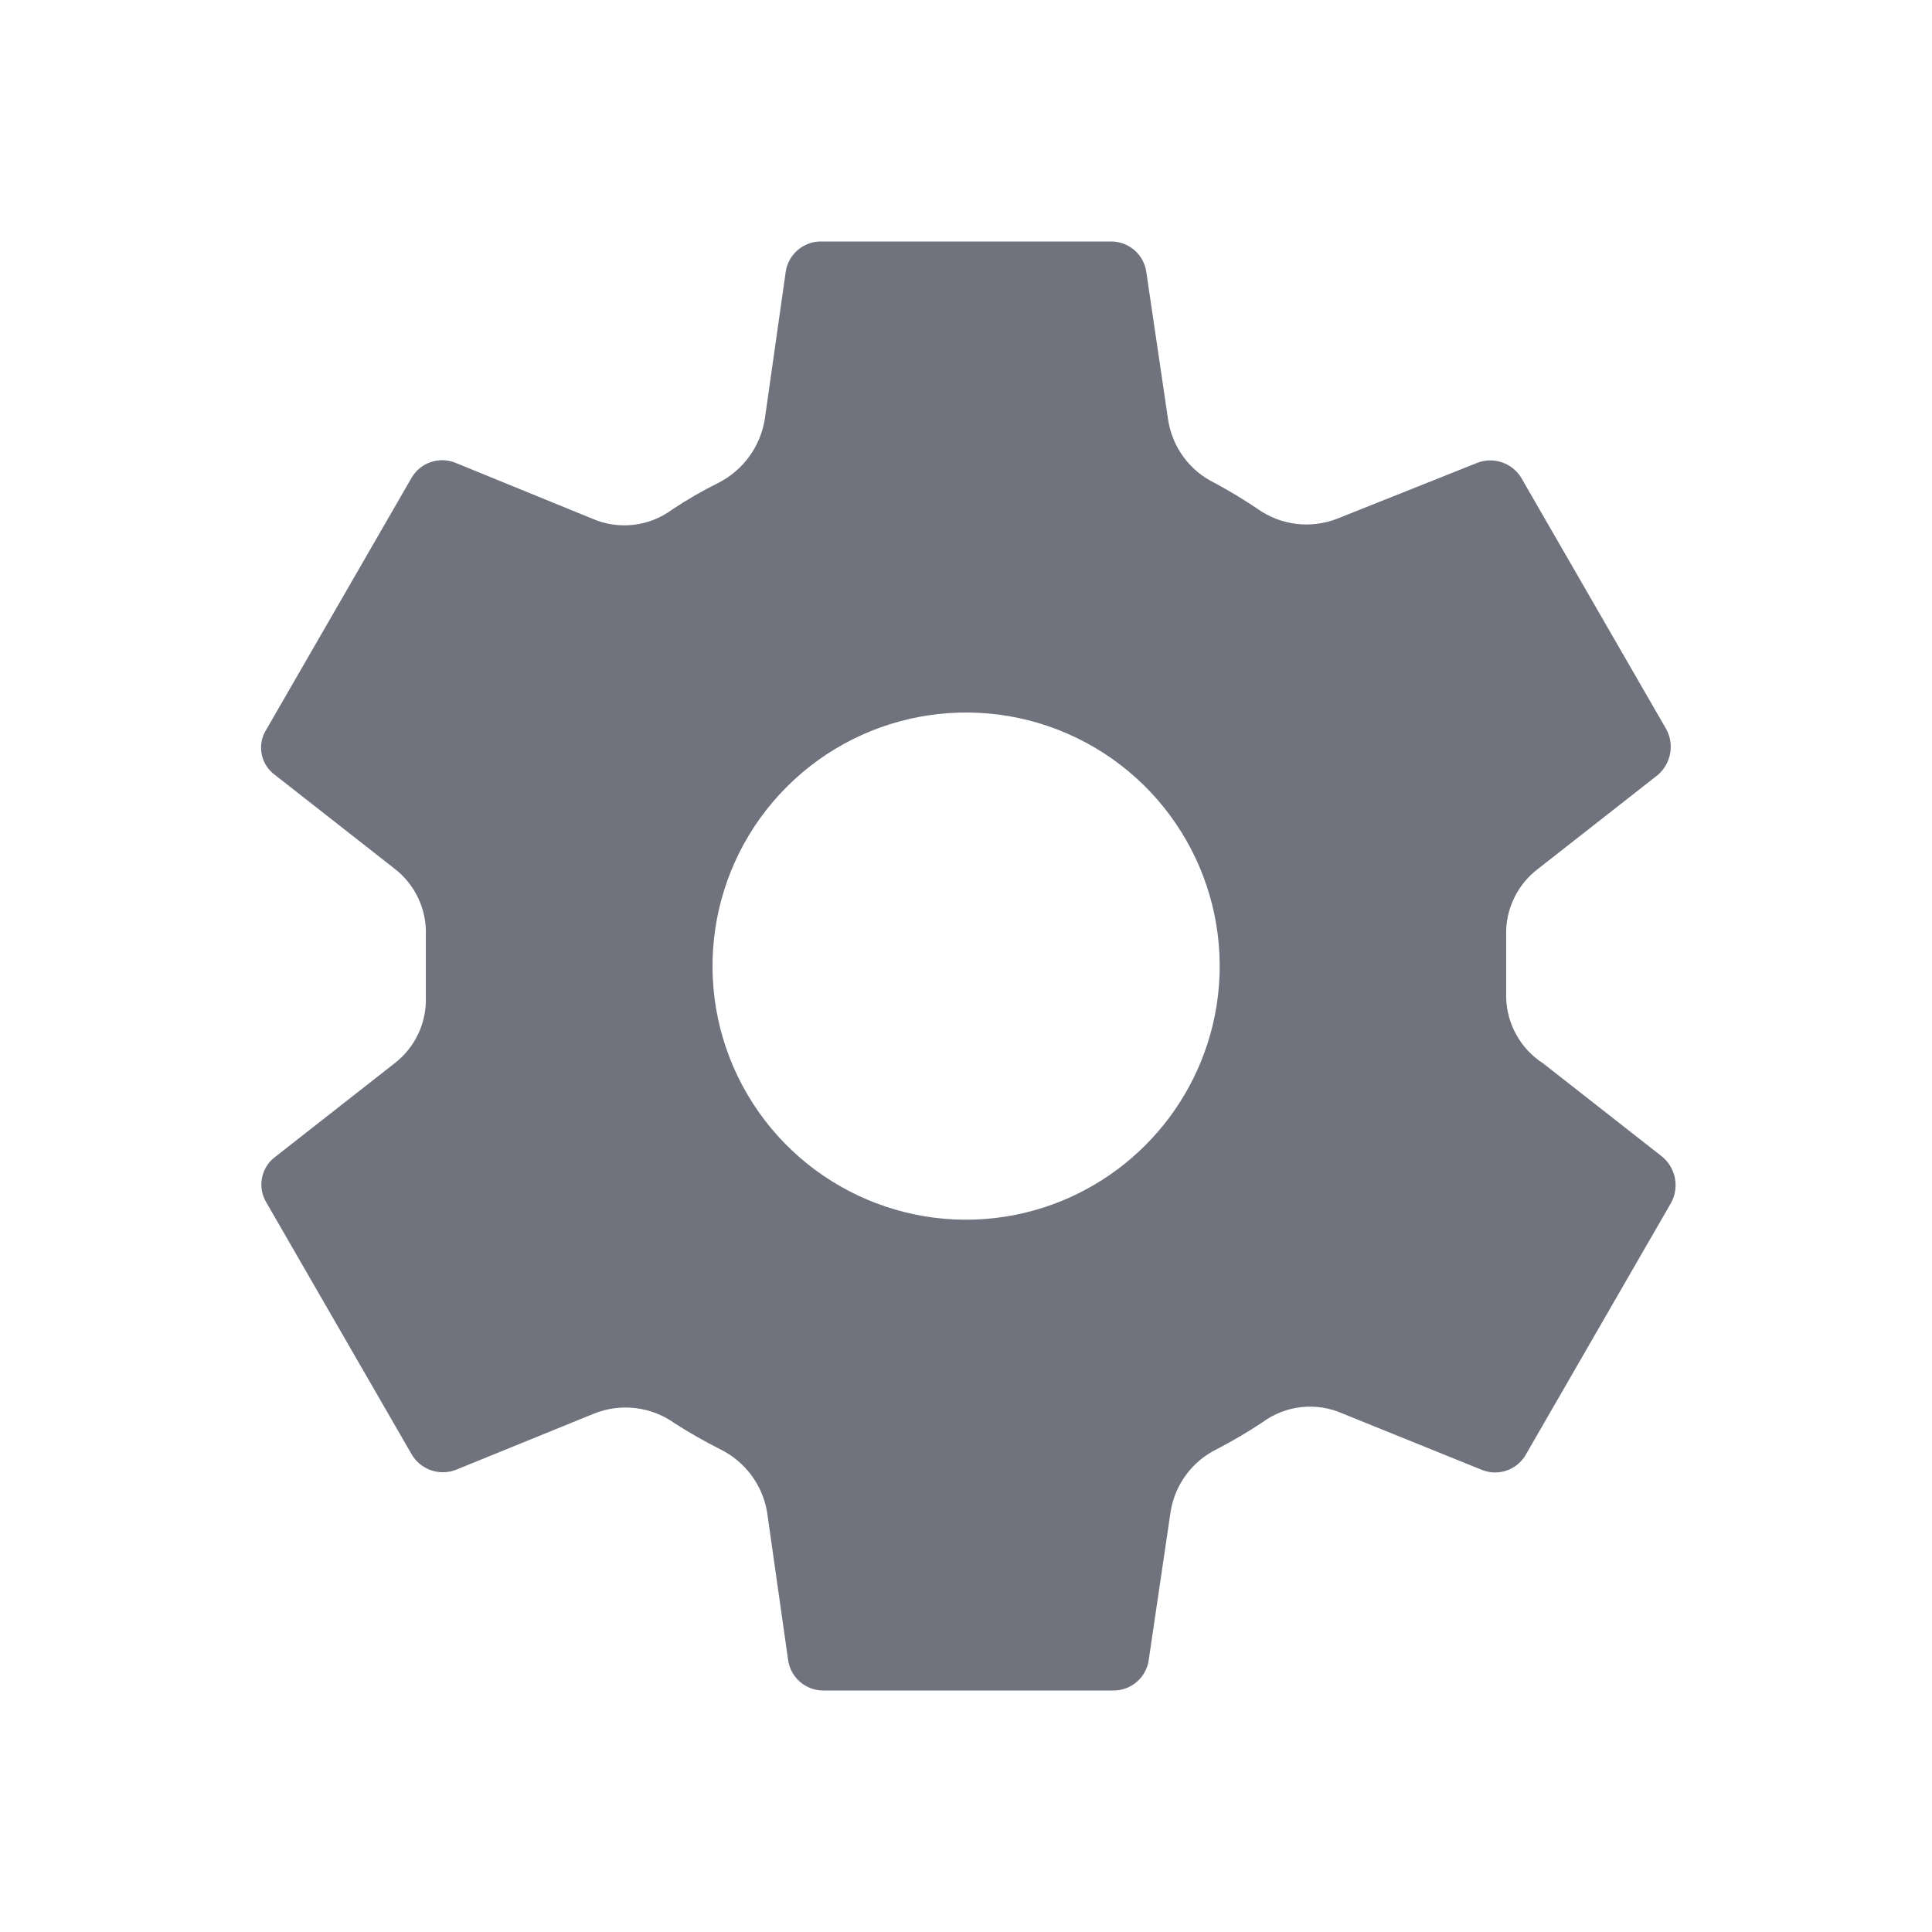 <?xml version="1.0" encoding="UTF-8"?>
<svg width="24px" height="24px" viewBox="0 0 24 24" version="1.1" xmlns="http://www.w3.org/2000/svg" xmlns:xlink="http://www.w3.org/1999/xlink">
    <!-- Generator: Sketch 53.2 (72643) - https://sketchapp.com -->
    <title>Icon/Glyph/24px/ic_setting</title>
    <desc>Created with Sketch.</desc>
    <g id="Icon/Glyph/24px/ic_setting" stroke="none" stroke-width="1" fill="none" fill-rule="evenodd">
        <g>
            <rect id="Bound" x="0" y="0" width="24" height="24"></rect>
            <path d="M18.71,12.38 C18.71,12.14 18.71,11.86 18.71,11.62 C18.7,11.295 18.85,10.985 19.11,10.79 L20.59,9.63 C20.757,9.49 20.803,9.252 20.7,9.06 L18.9,5.94 C18.788,5.751 18.555,5.67 18.35,5.75 L16.62,6.44 C16.288,6.573 15.911,6.528 15.62,6.32 C15.449,6.205 15.272,6.098 15.09,6 C14.778,5.849 14.561,5.553 14.51,5.21 L14.24,3.38 C14.21,3.161 14.021,2.998 13.8,3 L10.2,3 C9.979,2.998 9.79,3.161 9.76,3.38 L9.5,5.21 C9.444,5.551 9.229,5.845 8.92,6 C8.723,6.098 8.533,6.208 8.35,6.33 C8.061,6.544 7.679,6.586 7.35,6.44 L5.66,5.75 C5.455,5.666 5.219,5.747 5.11,5.94 L3.31,9.06 C3.188,9.249 3.237,9.5 3.42,9.63 L4.9,10.79 C5.157,10.987 5.302,11.297 5.29,11.62 L5.29,12.38 C5.302,12.703 5.157,13.013 4.9,13.21 L3.42,14.37 C3.241,14.503 3.194,14.75 3.31,14.94 L5.11,18.06 C5.219,18.253 5.452,18.338 5.66,18.26 L7.38,17.56 C7.712,17.427 8.089,17.472 8.38,17.68 C8.561,17.796 8.748,17.903 8.94,18 C9.254,18.152 9.474,18.446 9.53,18.79 L9.79,20.62 C9.82,20.839 10.009,21.002 10.23,21 L13.83,21 C14.051,21.002 14.24,20.839 14.27,20.62 L14.54,18.79 C14.591,18.447 14.808,18.151 15.12,18 C15.312,17.9 15.499,17.79 15.68,17.67 C15.969,17.456 16.351,17.414 16.68,17.56 L18.41,18.26 C18.618,18.343 18.854,18.257 18.96,18.06 L20.76,14.94 C20.863,14.748 20.817,14.51 20.65,14.37 L19.17,13.21 C18.887,13.028 18.714,12.716 18.71,12.38 Z M12.62,15.09 C11.259,15.363 9.88,14.712 9.224,13.488 C8.569,12.264 8.792,10.756 9.774,9.774 C10.756,8.792 12.264,8.569 13.488,9.224 C14.712,9.88 15.363,11.259 15.09,12.62 C14.838,13.865 13.865,14.838 12.62,15.09 L12.62,15.09 Z" id="Icon" fill="#70727D" fill-rule="nonzero"></path>
        </g>
    </g>
</svg>